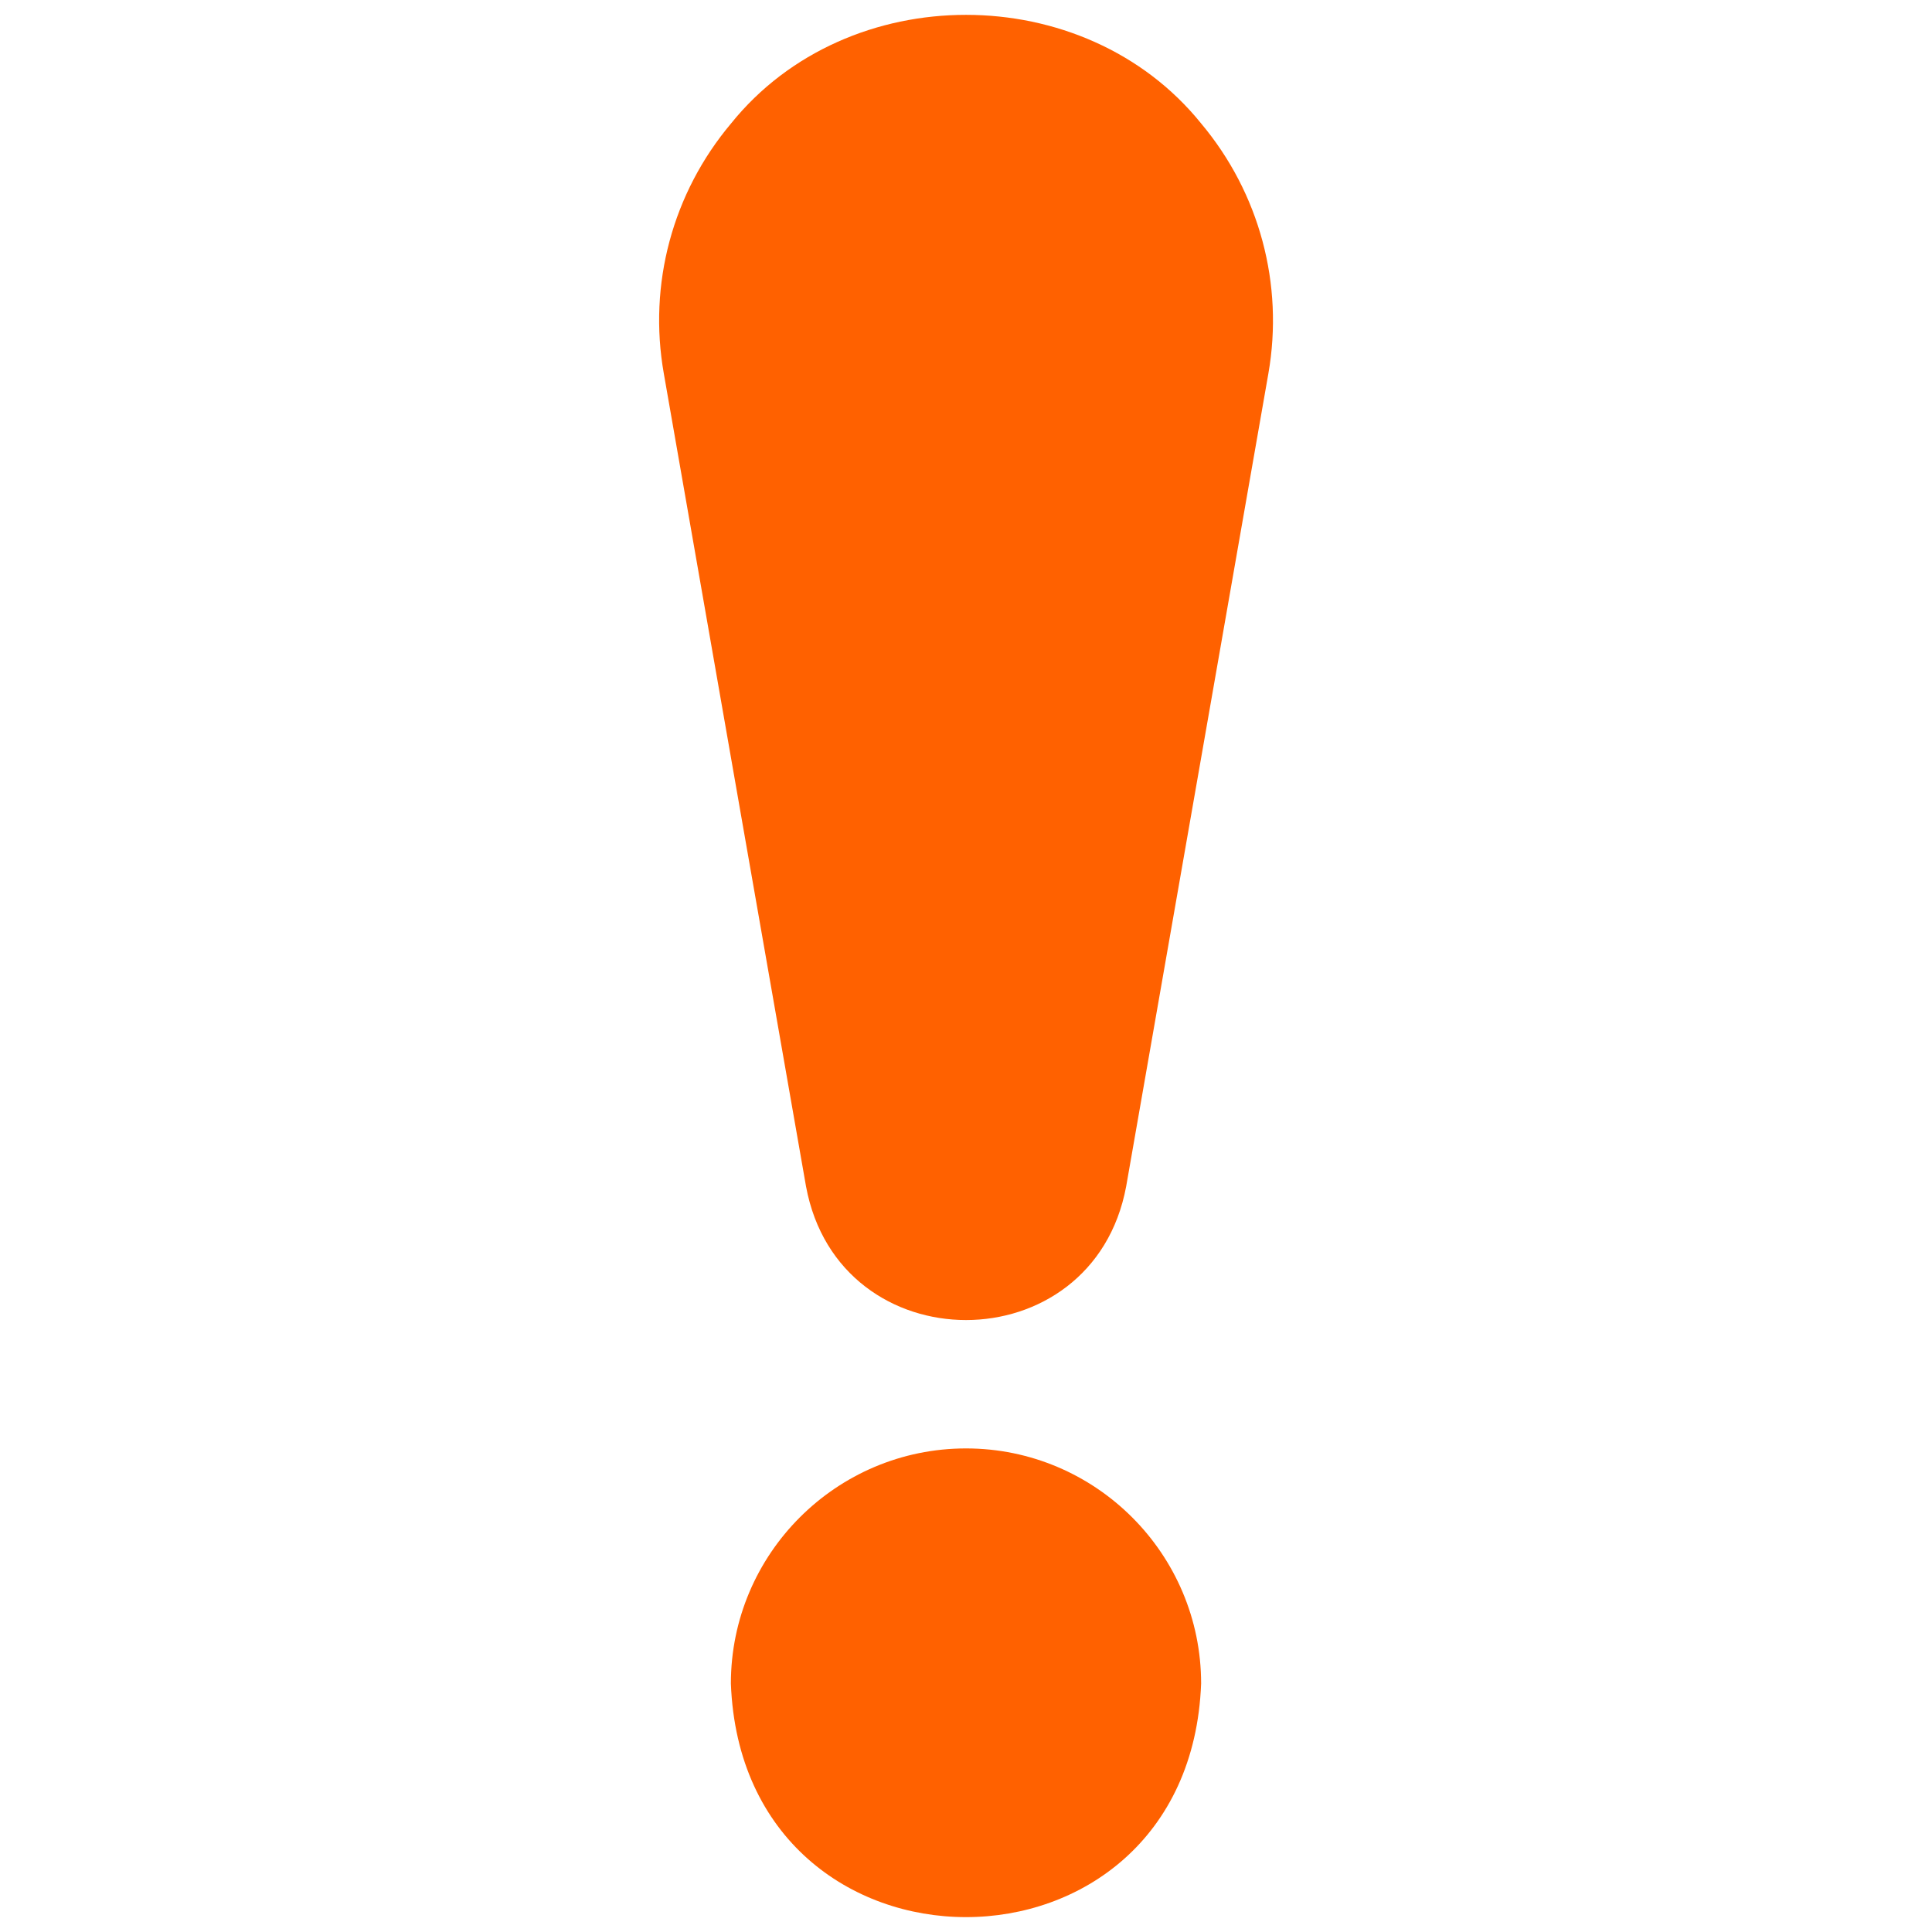 <svg width="10" height="10" viewBox="0 0 10 10" fill="none" xmlns="http://www.w3.org/2000/svg">
<g clip-path="url(#clip0_1486_2098)">
<path d="M5 7.497C4.329 7.497 3.783 8.043 3.783 8.714C3.844 10.326 6.156 10.326 6.217 8.714C6.217 8.043 5.671 7.497 5 7.497Z" fill="#FF6100"/>
<path d="M6.217 0.639C5.613 -0.11 4.388 -0.111 3.784 0.639C3.481 0.999 3.354 1.471 3.436 1.934C3.677 3.316 4.019 5.266 4.172 6.141C4.343 7.063 5.657 7.063 5.829 6.141L6.565 1.934C6.646 1.471 6.519 0.999 6.217 0.639Z" fill="#FF6100"/>
</g>
<defs>
<clipPath id="clip0_1486_2098">
<rect width="9.846" height="9.846" fill="white" transform="translate(0.077 0.077)"/>
</clipPath>
</defs>
</svg>
